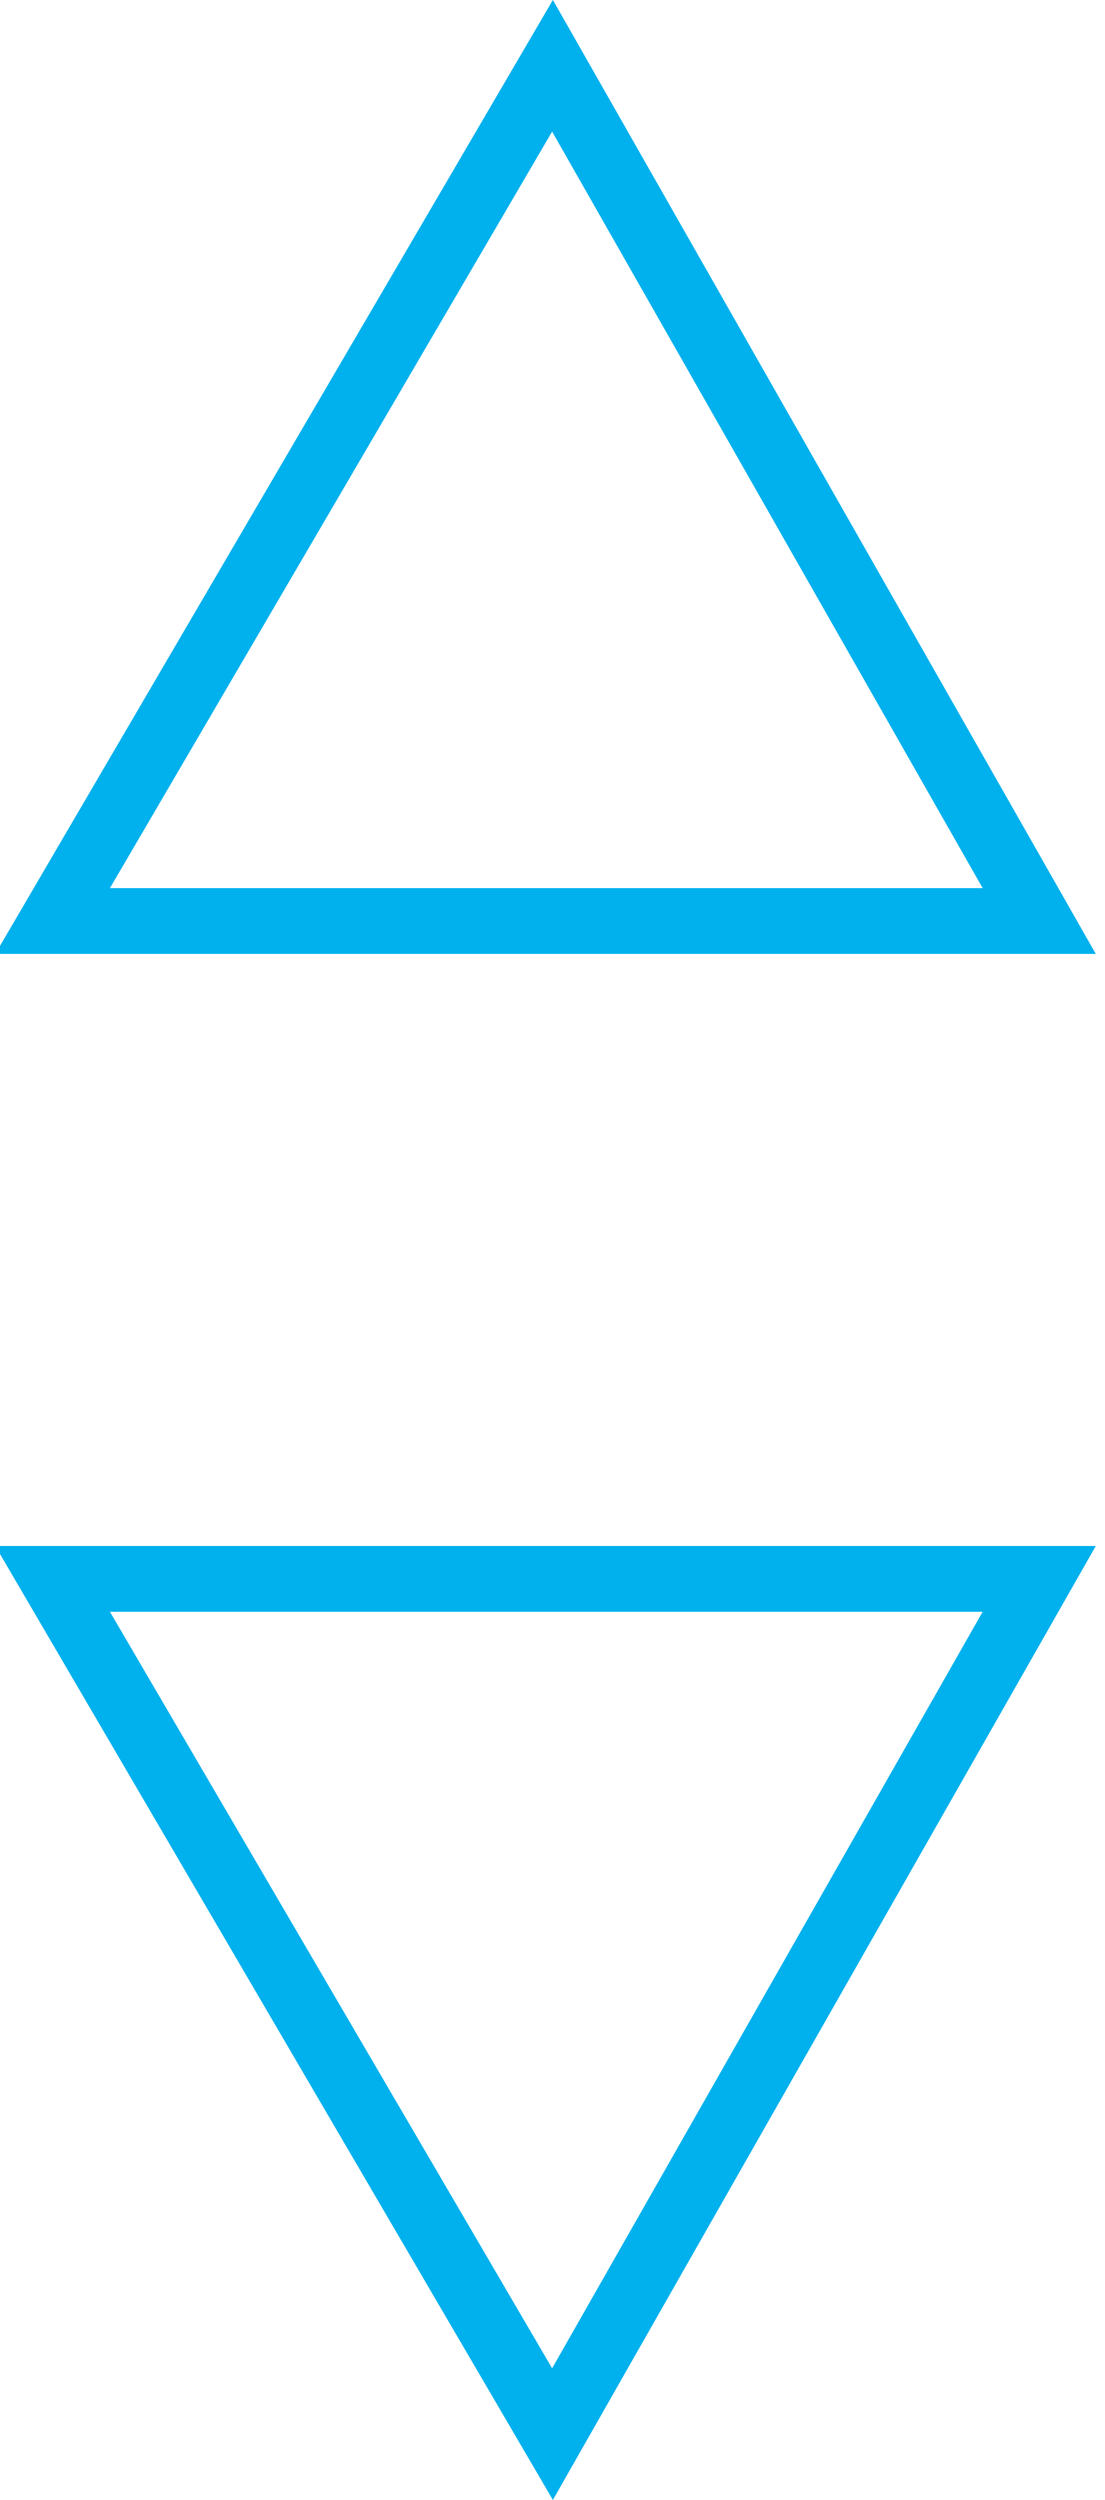 <?xml version="1.0" encoding="utf-8"?>
<!-- Generator: Adobe Illustrator 19.2.1, SVG Export Plug-In . SVG Version: 6.00 Build 0)  -->
<svg version="1.1" id="Calque_1" xmlns="http://www.w3.org/2000/svg" xmlns:xlink="http://www.w3.org/1999/xlink" x="0px" y="0px"
	 viewBox="0 0 8.4 19" style="enable-background:new 0 0 8.4 19;" xml:space="preserve">
<style type="text/css">
	.st0{fill:none;stroke:#01B1EE;stroke-width:0.5;stroke-miterlimit:10;}
</style>
<title>20160808_Collecteat</title>
<g>
	<defs>
		<rect id="SVGID_1_" x="-1253.1" y="-648.2" width="1519.5" height="402.1"/>
	</defs>
	<clipPath id="SVGID_2_">
		<use xlink:href="#SVGID_1_"  style="overflow:visible;"/>
	</clipPath>
</g>
<polygon class="st0" points="4.2,18.5 0.4,12 7.9,12 "/>
<polygon class="st0" points="4.2,0.5 7.9,7 0.4,7 "/>
</svg>

